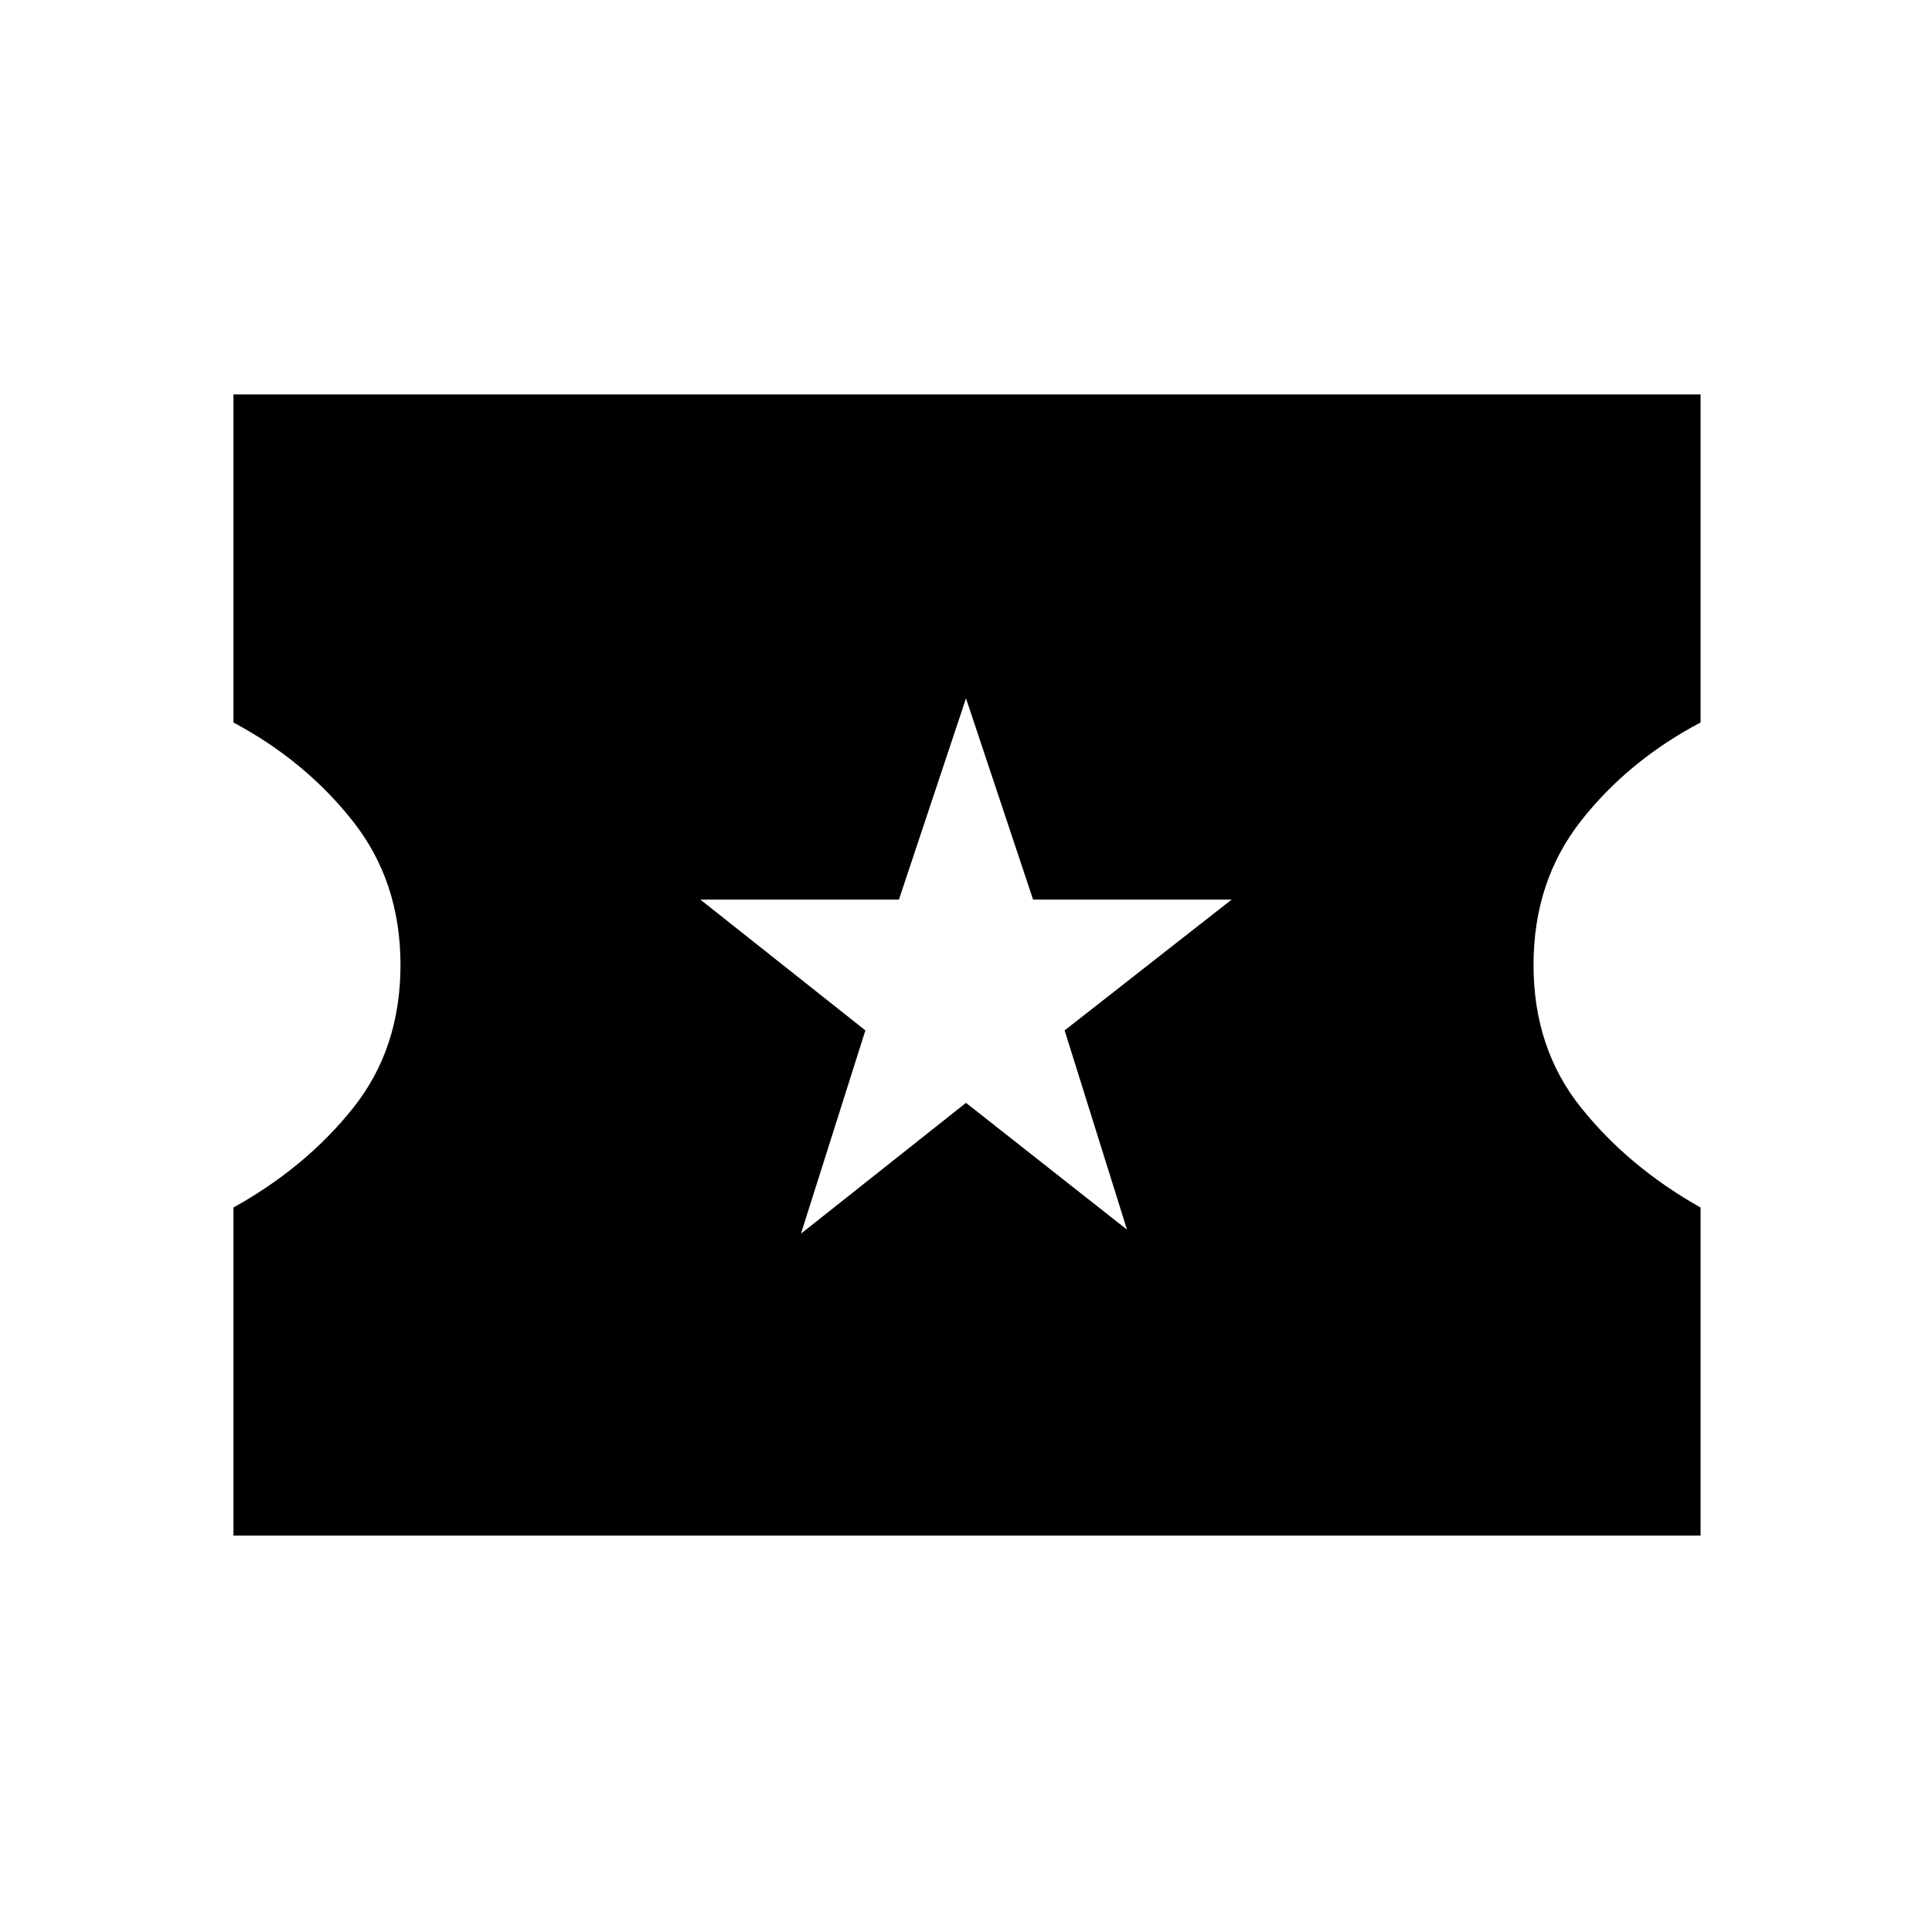 <svg xmlns="http://www.w3.org/2000/svg" height="48" viewBox="0 -960 960 960" width="48"><path d="m398-347 82-65 80 63-31-99 83-65h-98.67L480-613l-33.33 100H348l82 65-32 101ZM116-197v-163q36-20 59.5-49.5t23.5-71q0-41.5-23.71-71.5-23.7-30-59.29-49v-163h729v163q-36 19-59.5 49T762-480.5q0 41.5 23.71 71Q809.41-380 845-360v163H116Z"/></svg>
